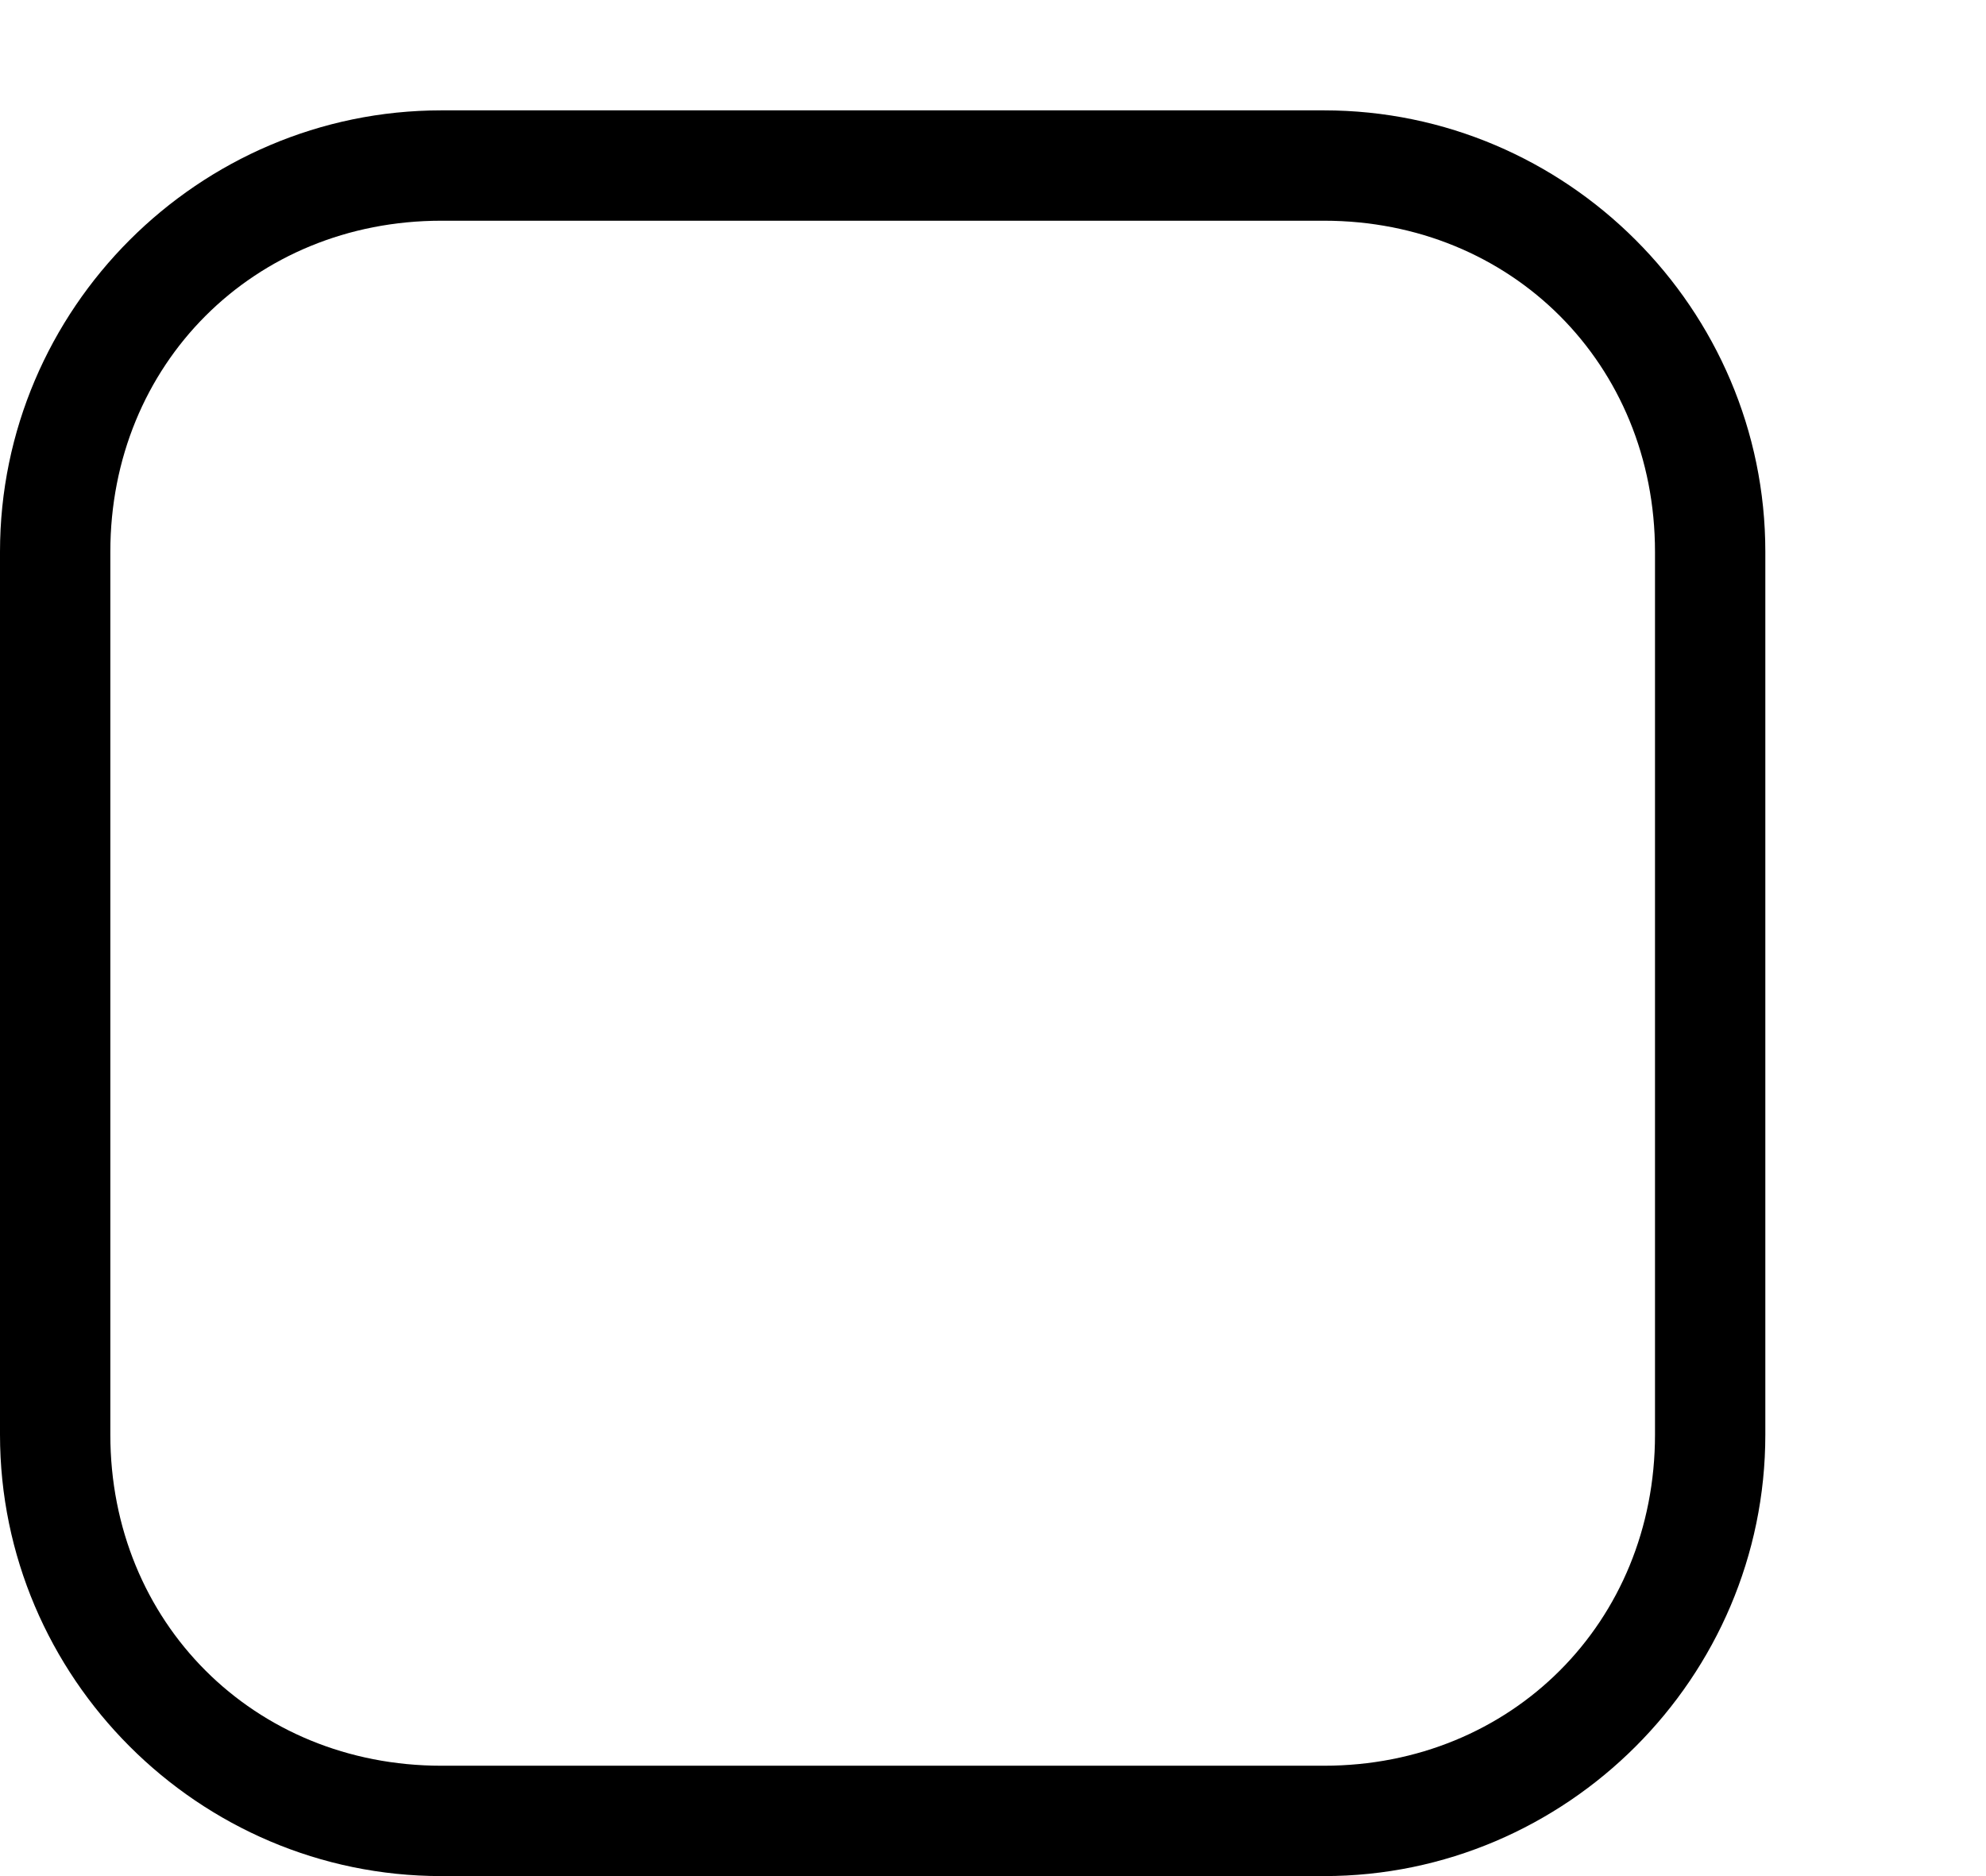 <?xml version="1.0" encoding="utf-8"?>
<!-- Generator: Adobe Illustrator 19.0.0, SVG Export Plug-In . SVG Version: 6.00 Build 0)  -->
<svg version="1.1" id="Слой_1" xmlns="http://www.w3.org/2000/svg" xmlns:xlink="http://www.w3.org/1999/xlink" x="0px" y="0px"
	 viewBox="1 0 18 17" style="enable-background:new 1 0 18 17;" xml:space="preserve">

<g>
	<g>
		<path class="st1" d="M5,2C3.3,2,2,3.3,2,5v8c0,1.7,1.3,3,3,3h8c1.7,0,3-1.3,3-3V5c0-1.7-1.3-3-3-3H5z M5,1h8c2.2,0,4,1.8,4,4v8
			c0,2.2-1.8,4-4,4H5c-2.2,0-4-1.8-4-4V5C1,2.8,2.8,1,5,1z"/>
	</g>
</g>
</svg>

